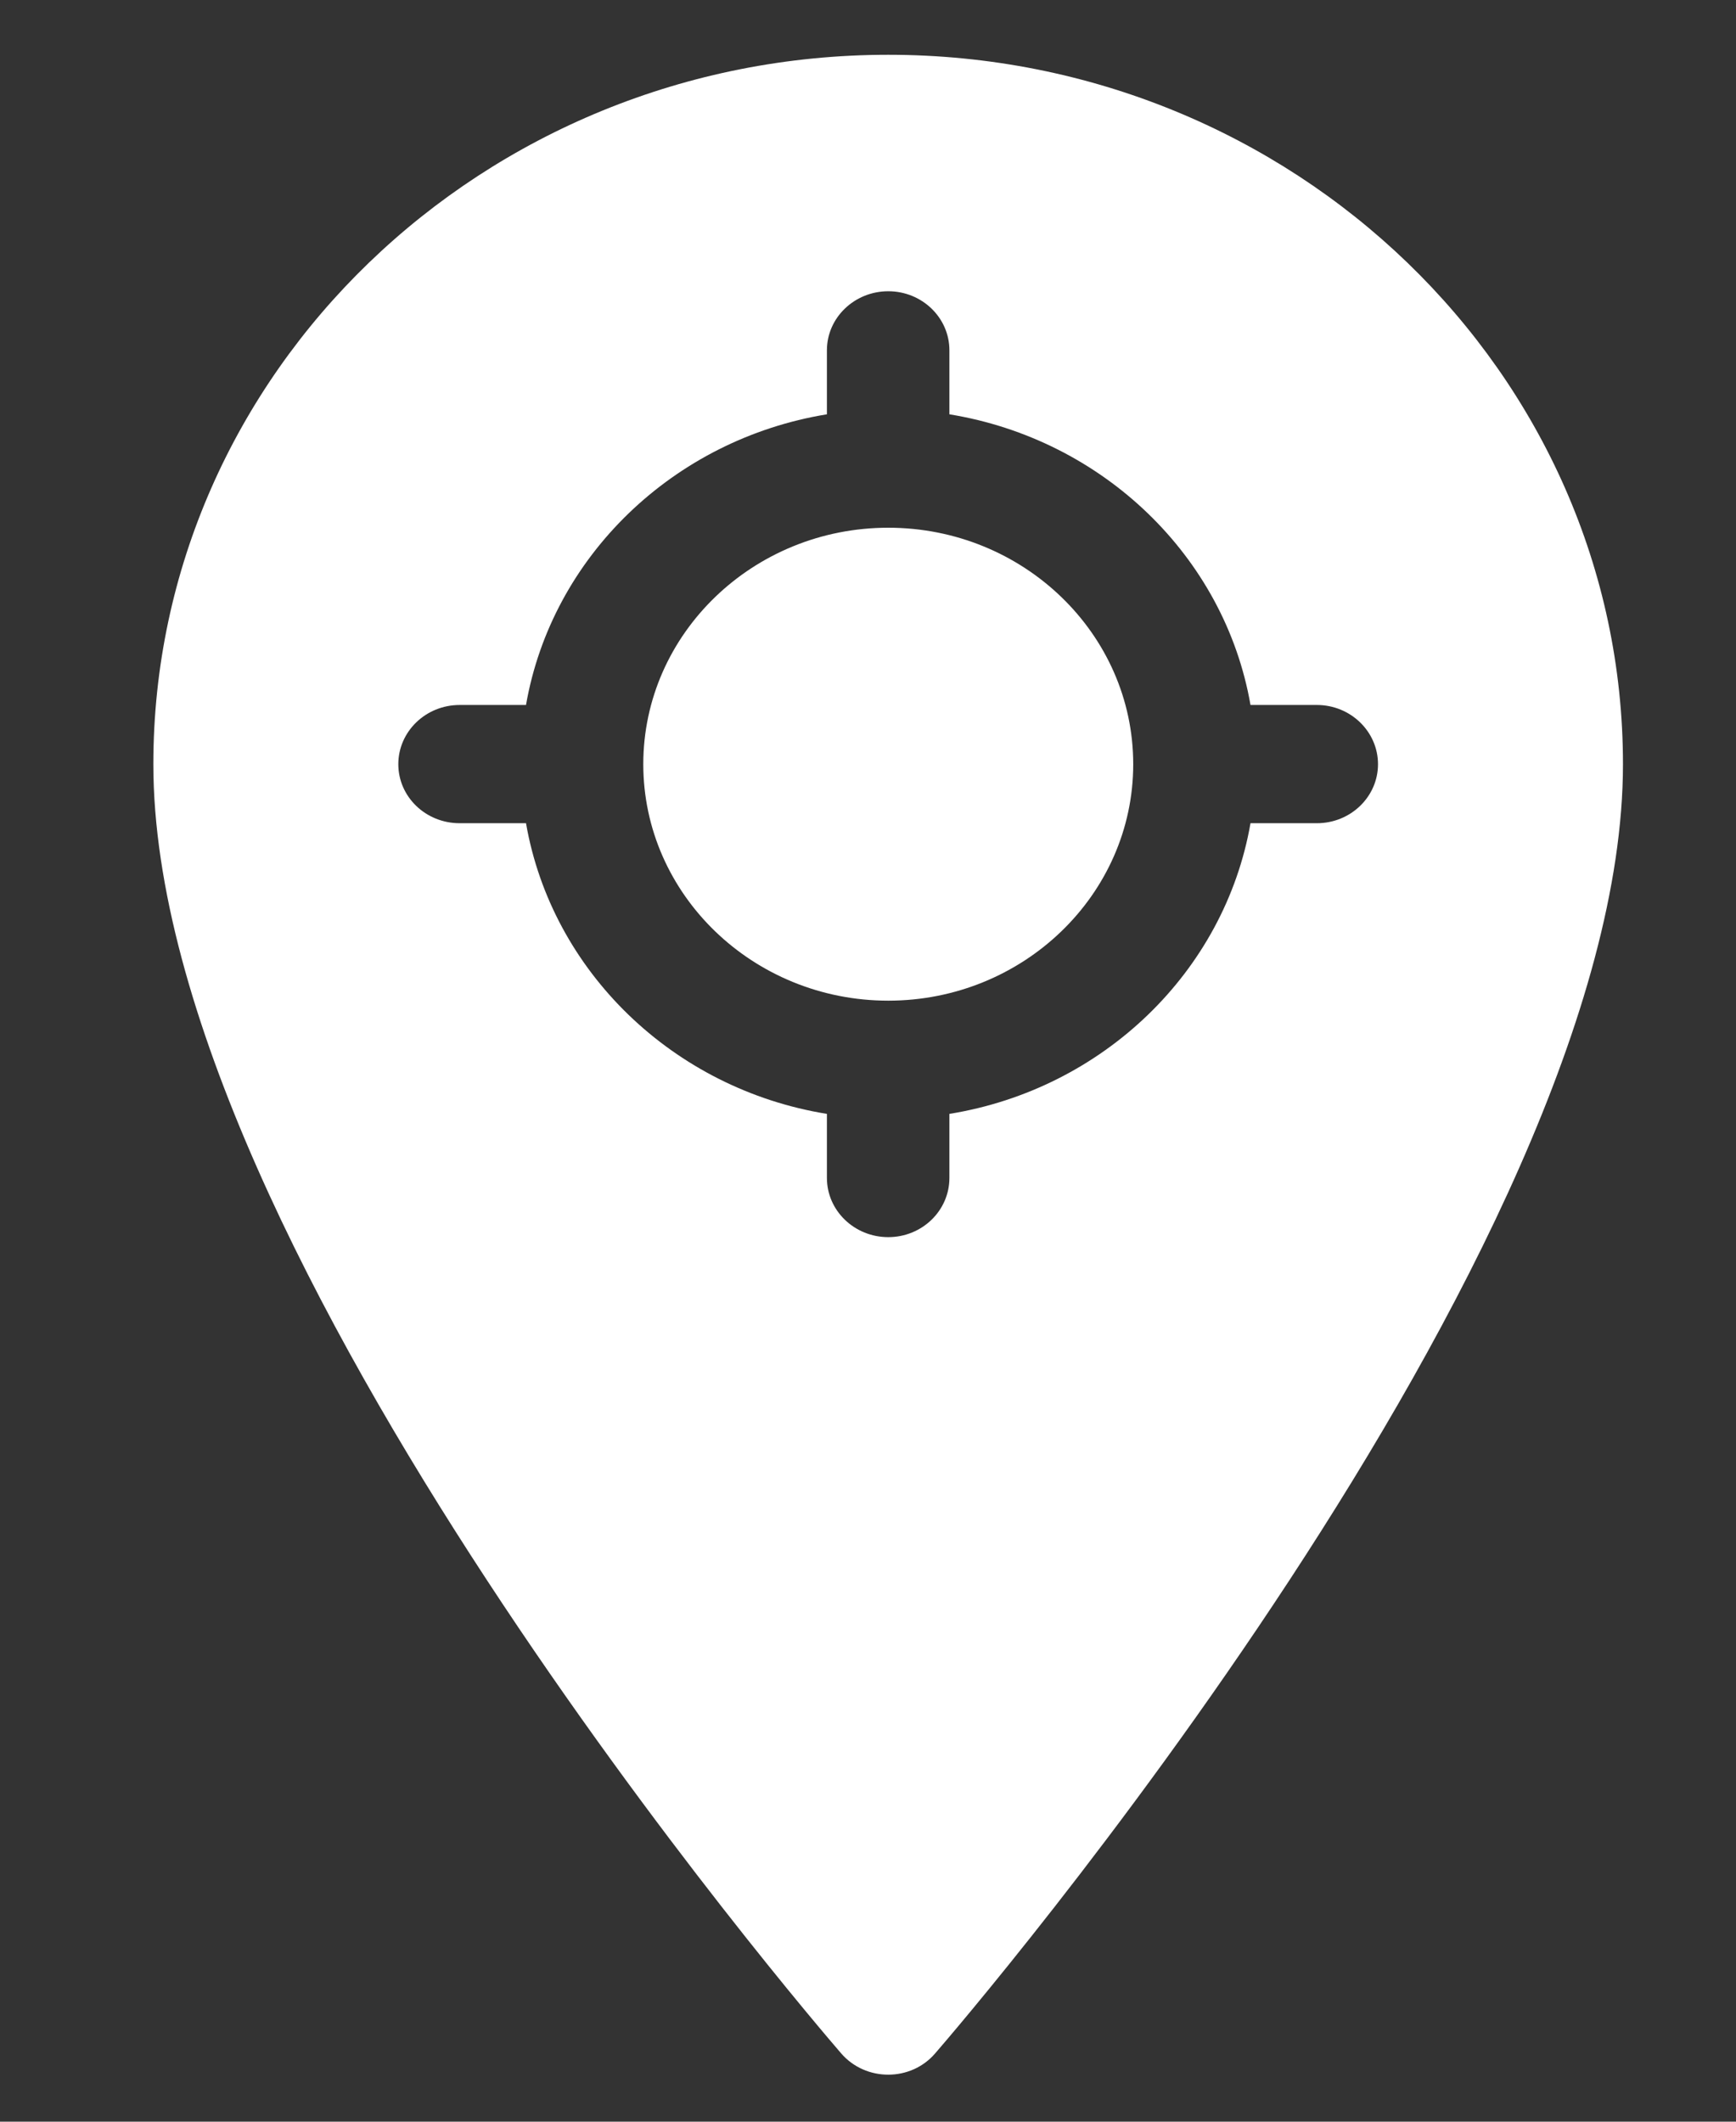 <svg width="9" height="11" viewBox="0 0 9 11" fill="none" xmlns="http://www.w3.org/2000/svg">
<rect x="0" y="0" width="9" height="11" fill="#333333" stroke="none"/>
<path d="M4.605 2.736C3.905 2.736 3.335 3.286 3.335 3.962C3.335 4.638 3.905 5.188 4.605 5.188C5.305 5.188 5.875 4.638 5.875 3.962C5.875 3.286 5.305 2.736 4.605 2.736ZM4.605 2.736C3.905 2.736 3.335 3.286 3.335 3.962C3.335 4.638 3.905 5.188 4.605 5.188C5.305 5.188 5.875 4.638 5.875 3.962C5.875 3.286 5.305 2.736 4.605 2.736ZM4.605 0.284C2.504 0.284 0.795 1.934 0.795 3.962C0.795 6.496 4.216 10.478 4.361 10.646C4.488 10.793 4.722 10.793 4.848 10.646C4.994 10.478 8.414 6.496 8.414 3.962C8.414 1.934 6.705 0.284 4.605 0.284ZM6.827 4.268H6.483C6.349 5.037 5.719 5.646 4.922 5.775V6.107C4.922 6.277 4.78 6.414 4.605 6.414C4.43 6.414 4.287 6.277 4.287 6.107V5.775C3.491 5.646 2.861 5.037 2.727 4.268H2.383C2.207 4.268 2.065 4.131 2.065 3.962C2.065 3.793 2.207 3.655 2.383 3.655H2.727C2.861 2.886 3.491 2.278 4.287 2.148V1.816C4.287 1.647 4.43 1.51 4.605 1.51C4.78 1.51 4.922 1.647 4.922 1.816V2.148C5.719 2.278 6.349 2.886 6.483 3.655H6.827C7.002 3.655 7.144 3.793 7.144 3.962C7.144 4.131 7.002 4.268 6.827 4.268ZM4.605 2.736C3.905 2.736 3.335 3.286 3.335 3.962C3.335 4.638 3.905 5.188 4.605 5.188C5.305 5.188 5.875 4.638 5.875 3.962C5.875 3.286 5.305 2.736 4.605 2.736ZM4.605 2.736C3.905 2.736 3.335 3.286 3.335 3.962C3.335 4.638 3.905 5.188 4.605 5.188C5.305 5.188 5.875 4.638 5.875 3.962C5.875 3.286 5.305 2.736 4.605 2.736ZM4.605 2.736C3.905 2.736 3.335 3.286 3.335 3.962C3.335 4.638 3.905 5.188 4.605 5.188C5.305 5.188 5.875 4.638 5.875 3.962C5.875 3.286 5.305 2.736 4.605 2.736Z" fill="white"/>
</svg>
